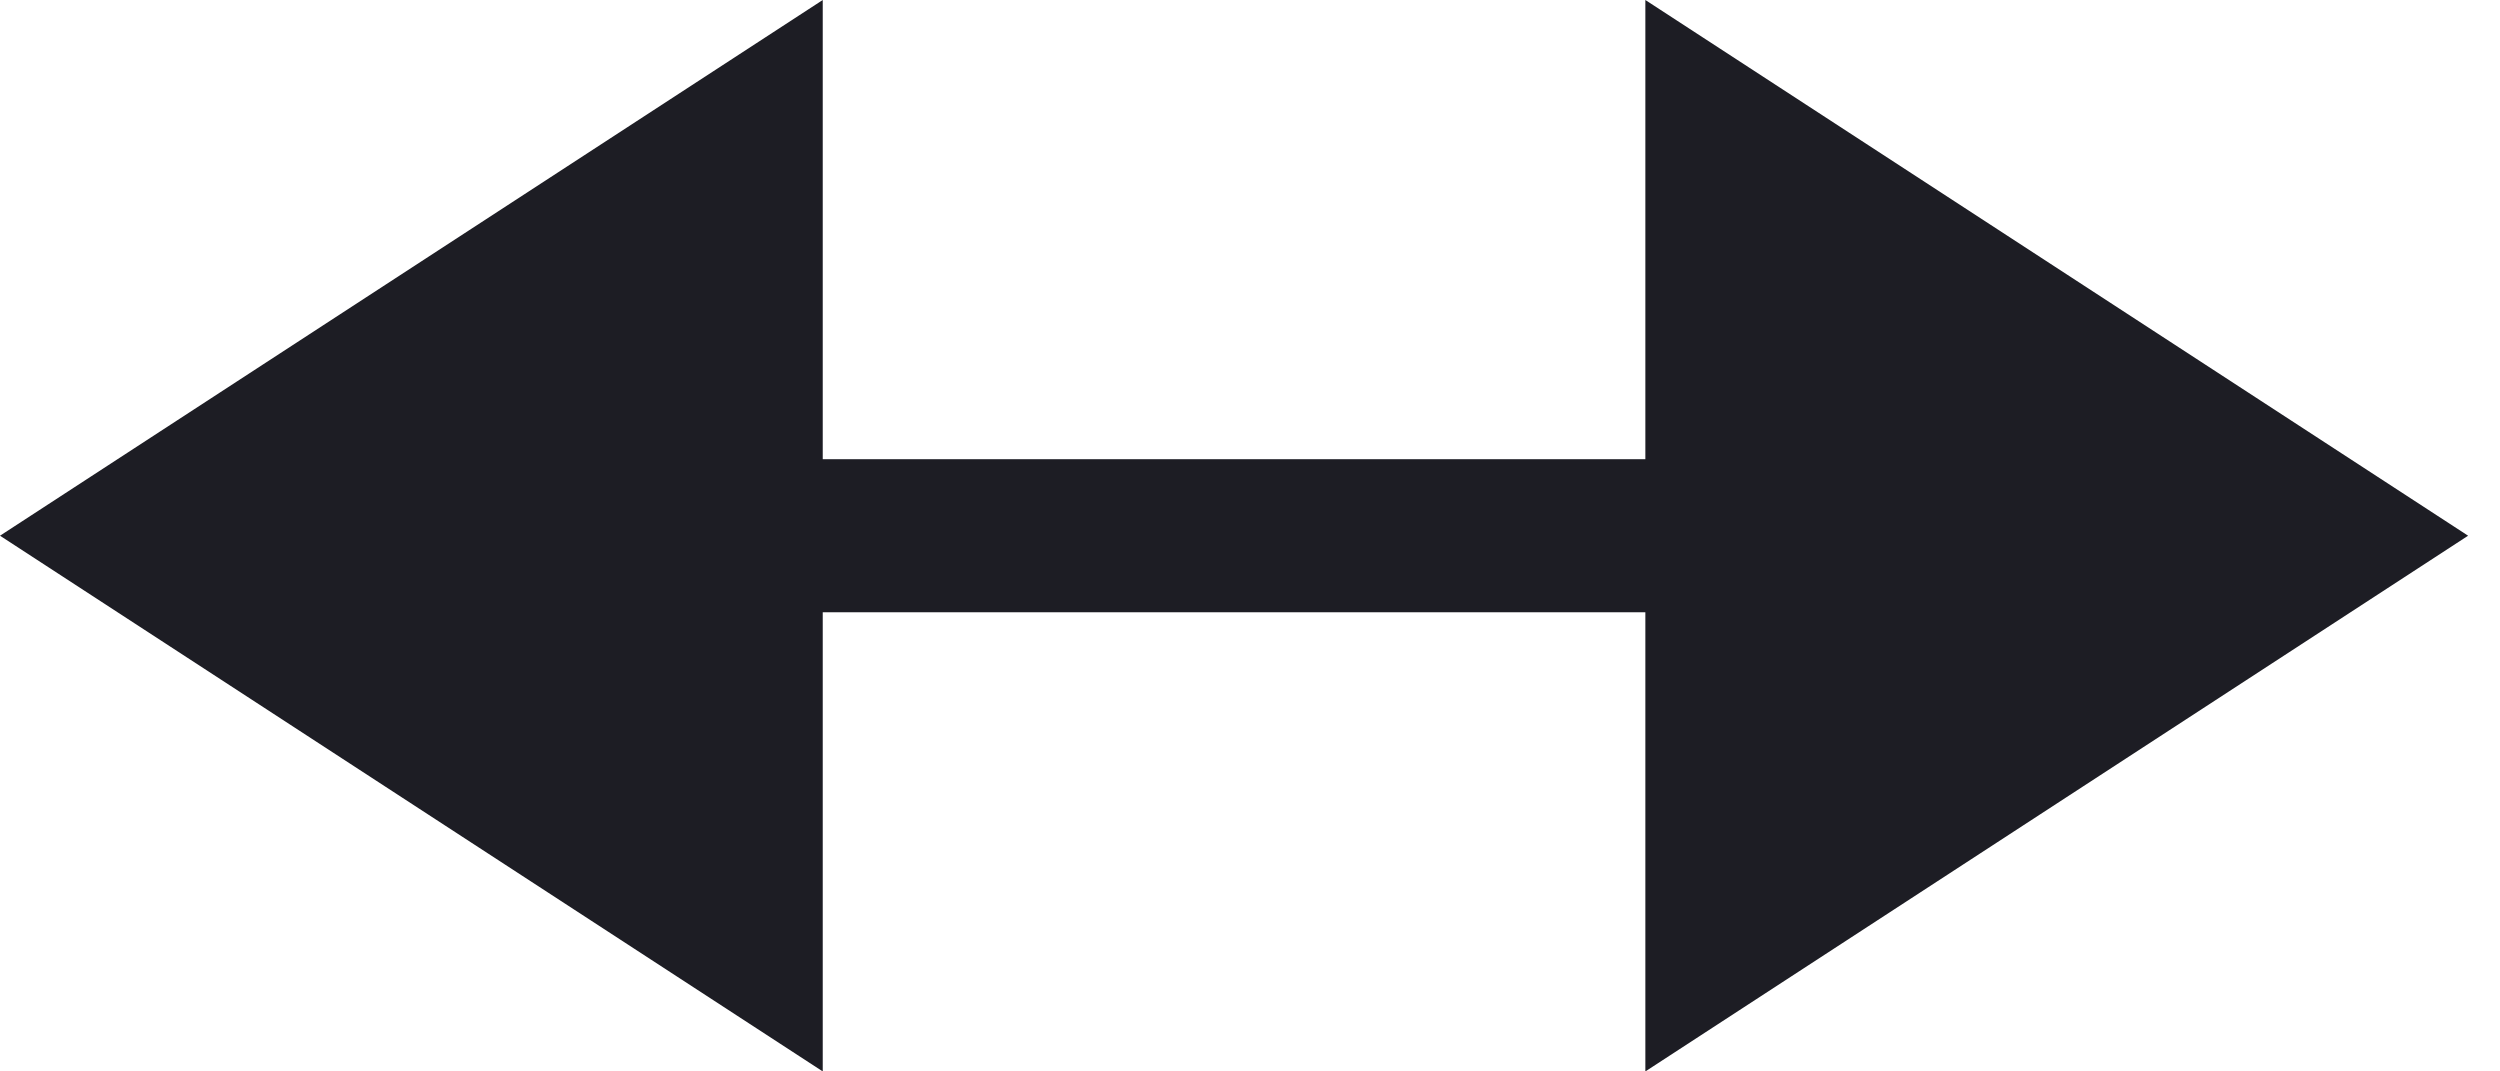 <svg width="21" height="9" viewBox="0 0 21 9" fill="none" xmlns="http://www.w3.org/2000/svg">
<path fill-rule="evenodd" clip-rule="evenodd" d="M0 4.5L6.911 0V3.857H13.821L13.821 0L20.732 4.5L13.821 9L13.821 5.143H6.911V9L0 4.5Z" fill="#1D1D24"/>
</svg>
